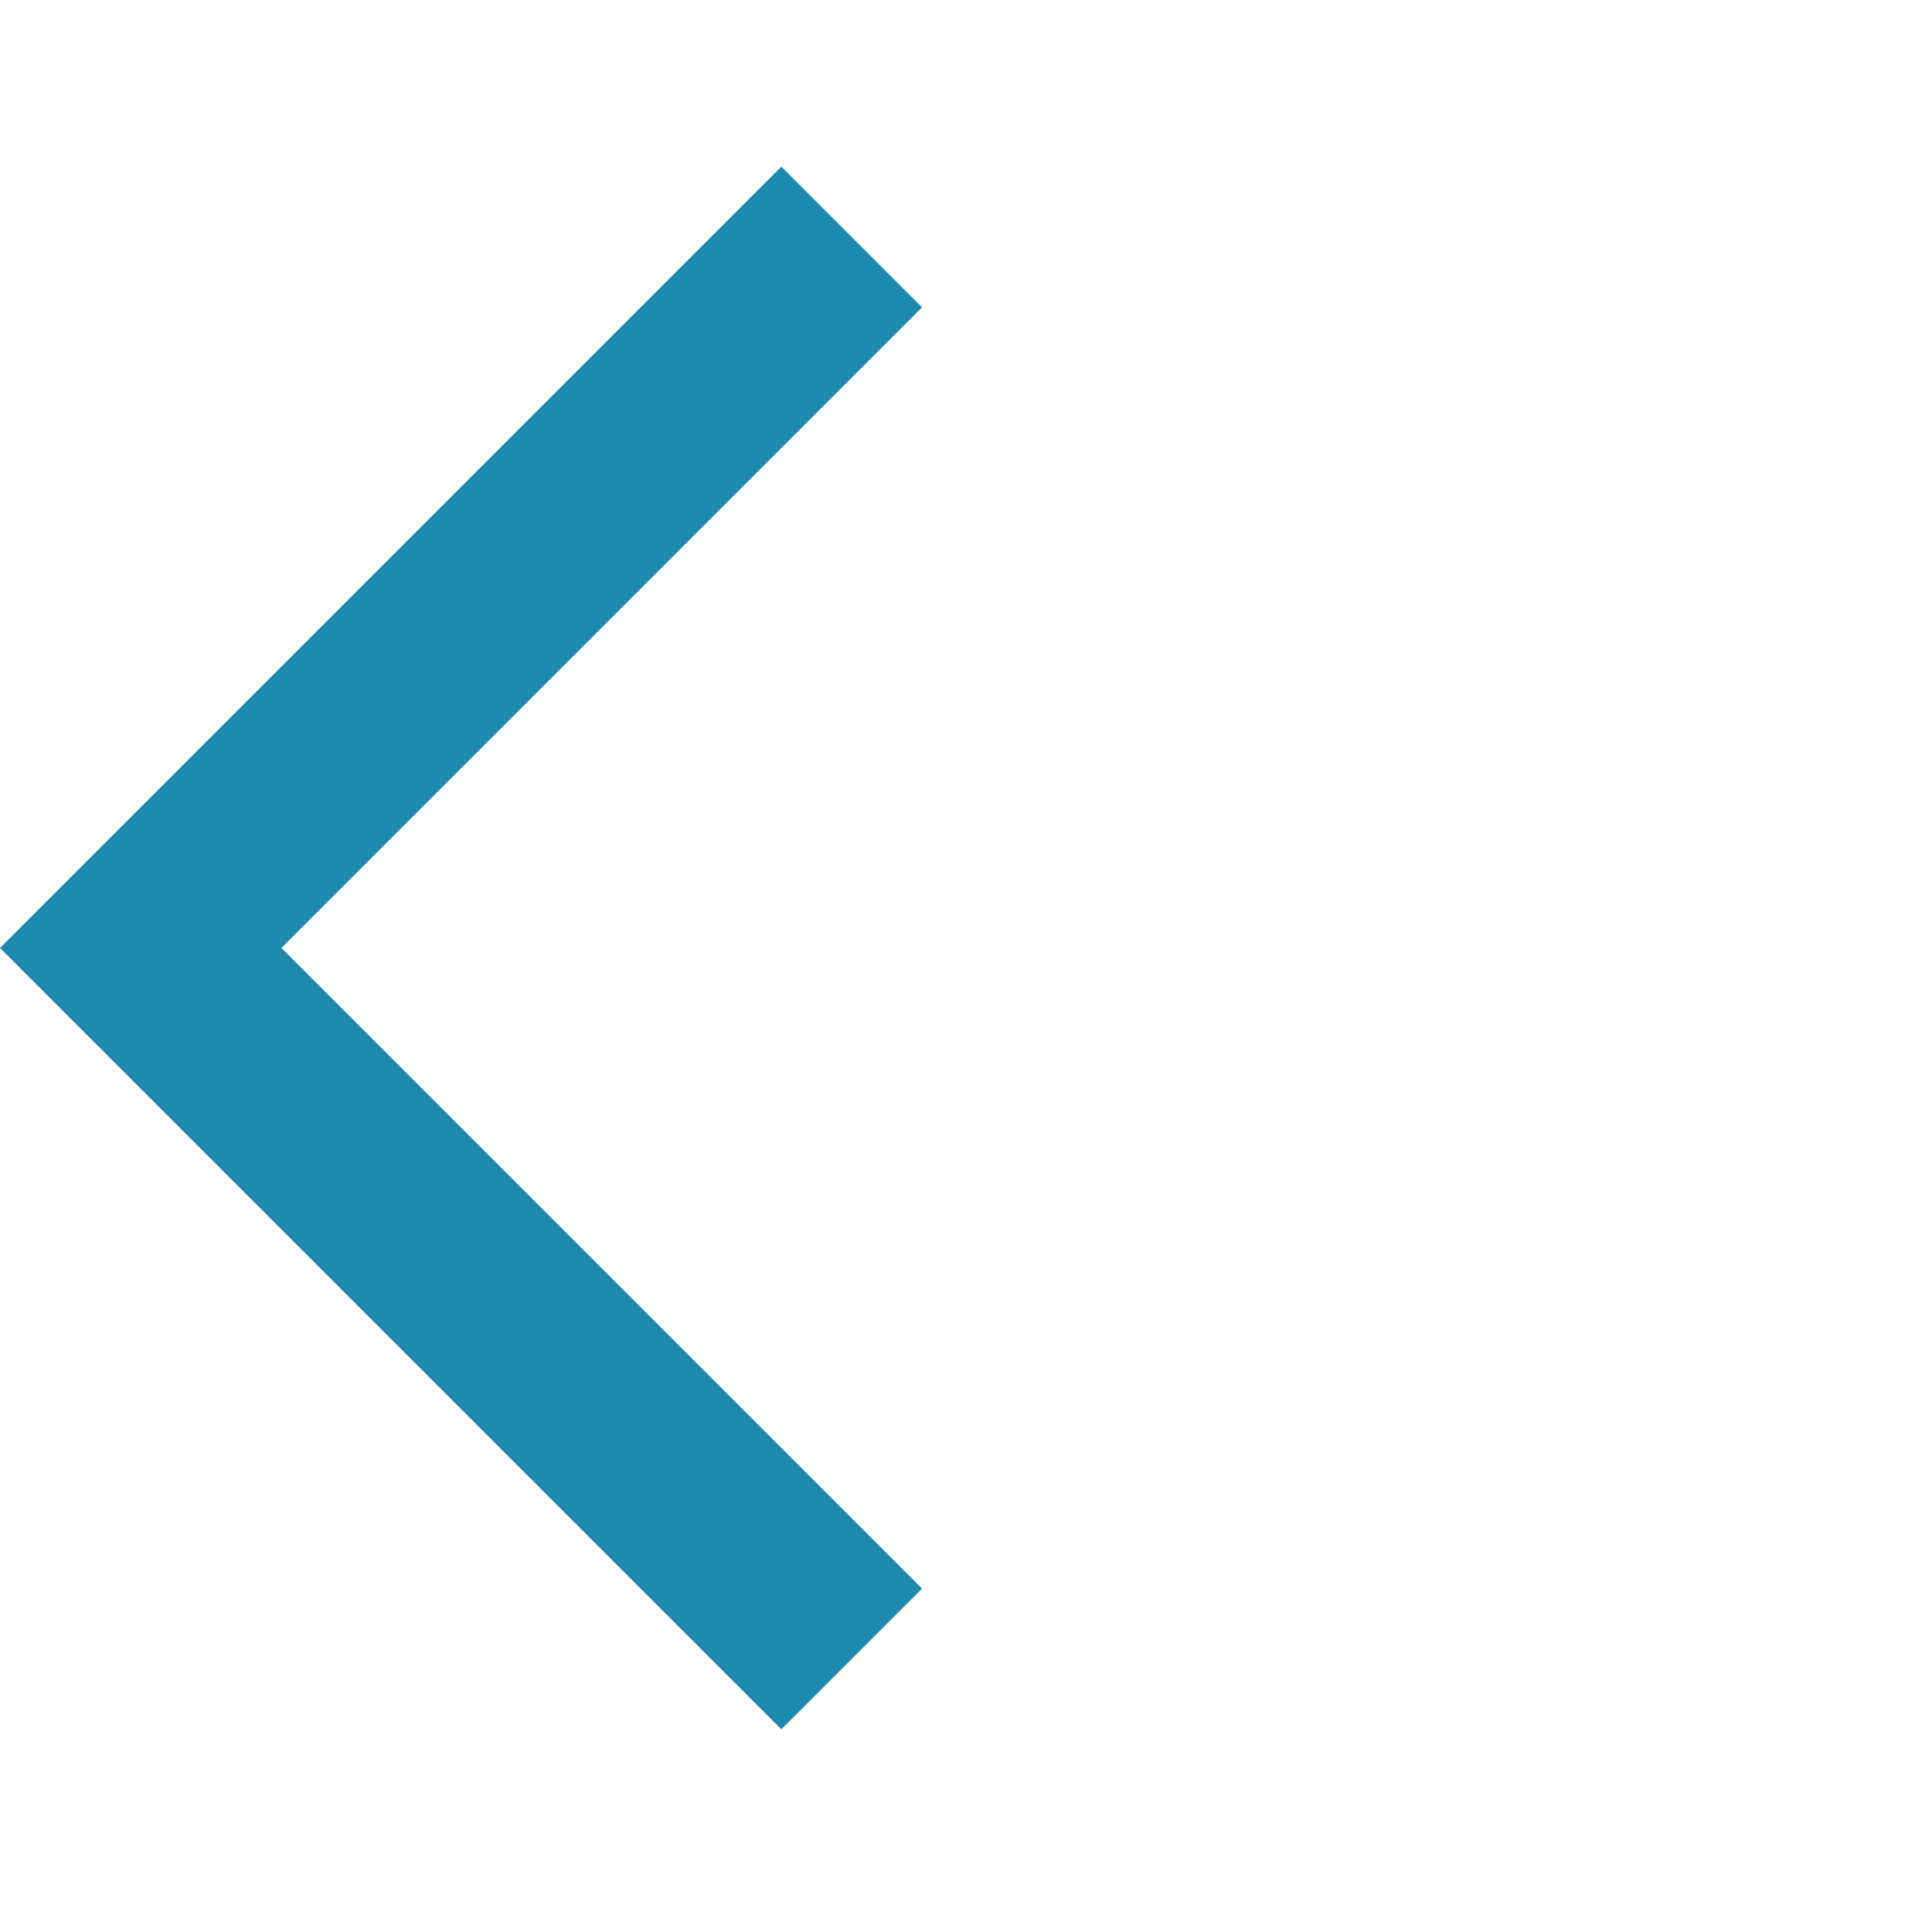 <svg version="1.1" xmlns="http://www.w3.org/2000/svg" xmlns:xlink="http://www.w3.org/1999/xlink" width="24" height="24" viewBox="0 0 24 24" data-tags="arrow_back_ios">
    <g fill="#444" transform="scale(0.023 0.023)">
        <path fill="#1D89AF" d="M498 166l-346 346 346 346-76 76-422-422 422-422z" />
    </g>
</svg>
